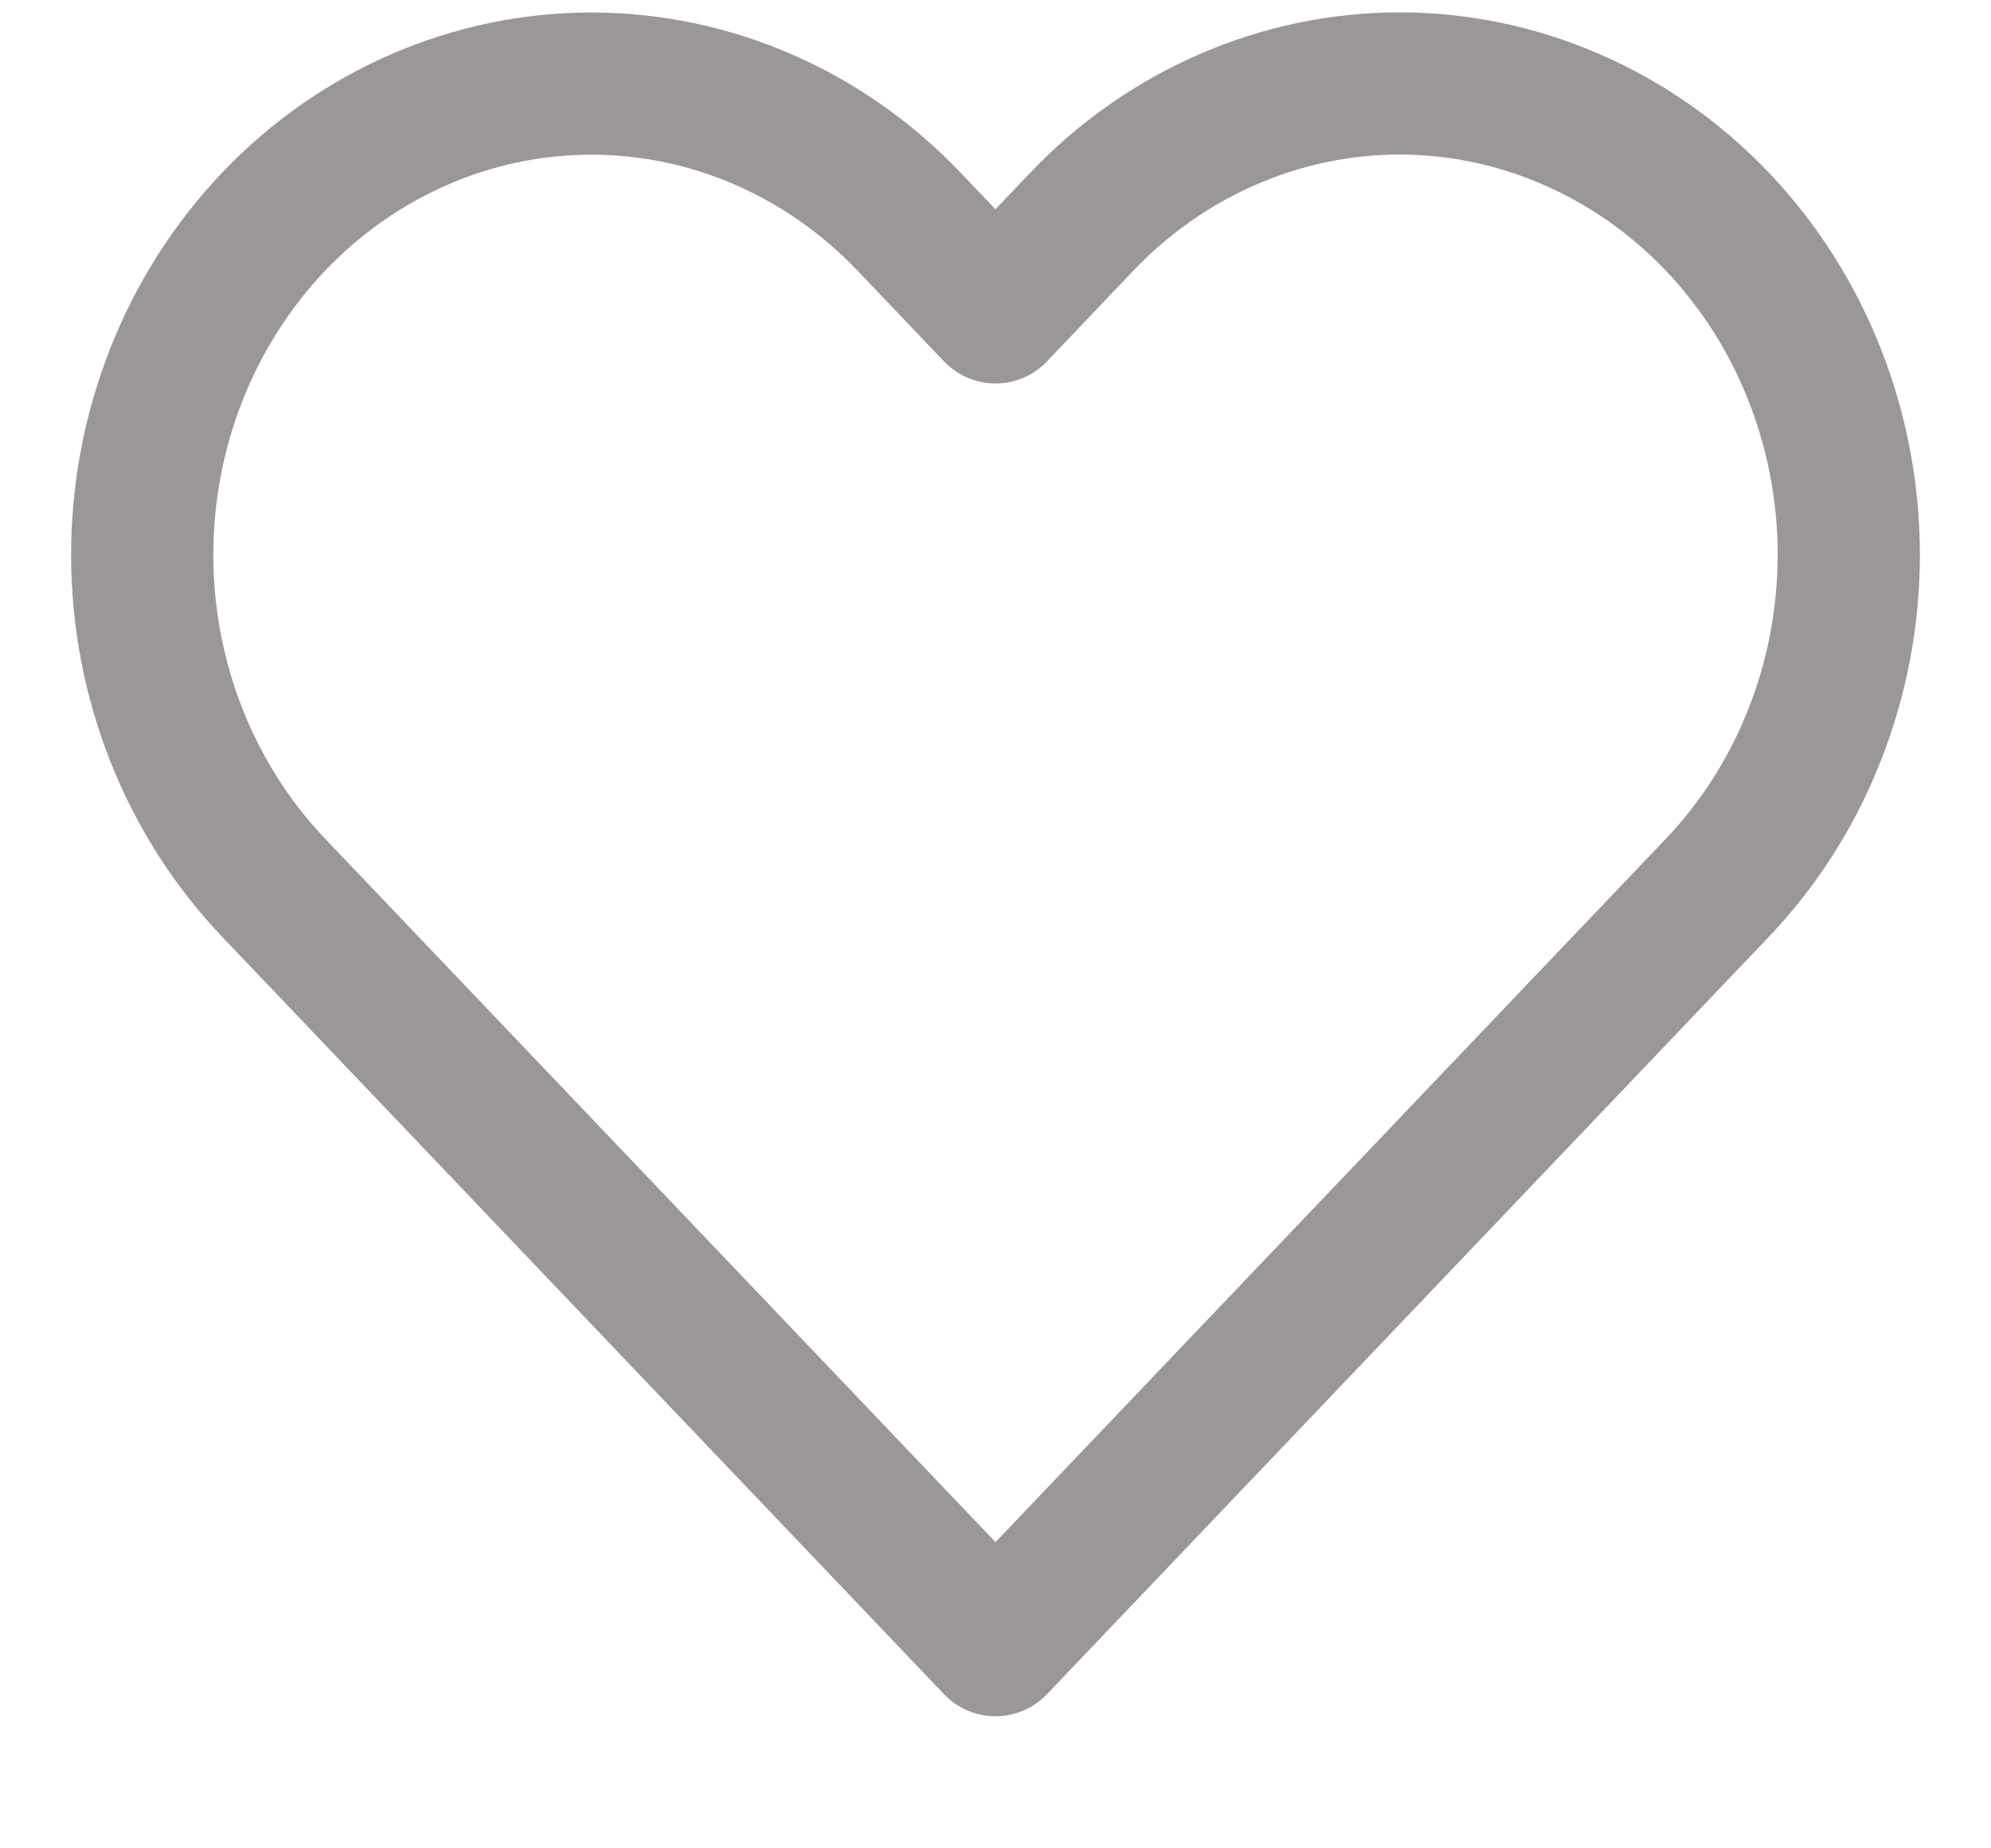 <svg width="14" height="13" viewBox="0 0 14 13" fill="none" xmlns="http://www.w3.org/2000/svg">
<path d="M12.075 1.558C11.781 1.25 11.433 1.006 11.05 0.84C10.667 0.673 10.256 0.587 9.842 0.587C9.427 0.587 9.016 0.673 8.633 0.84C8.25 1.006 7.902 1.25 7.608 1.558L7 2.197L6.391 1.558C5.799 0.937 4.996 0.588 4.158 0.588C3.321 0.588 2.517 0.937 1.925 1.558C1.333 2.18 1 3.023 1 3.902C1 4.781 1.333 5.624 1.925 6.245L2.534 6.884L7 11.571L11.466 6.884L12.075 6.245C12.368 5.938 12.601 5.572 12.759 5.17C12.918 4.768 13 4.337 13 3.902C13 3.467 12.918 3.036 12.759 2.633C12.601 2.231 12.368 1.866 12.075 1.558Z" stroke="#9B9797" stroke-linecap="round" stroke-linejoin="round"/>
</svg>

